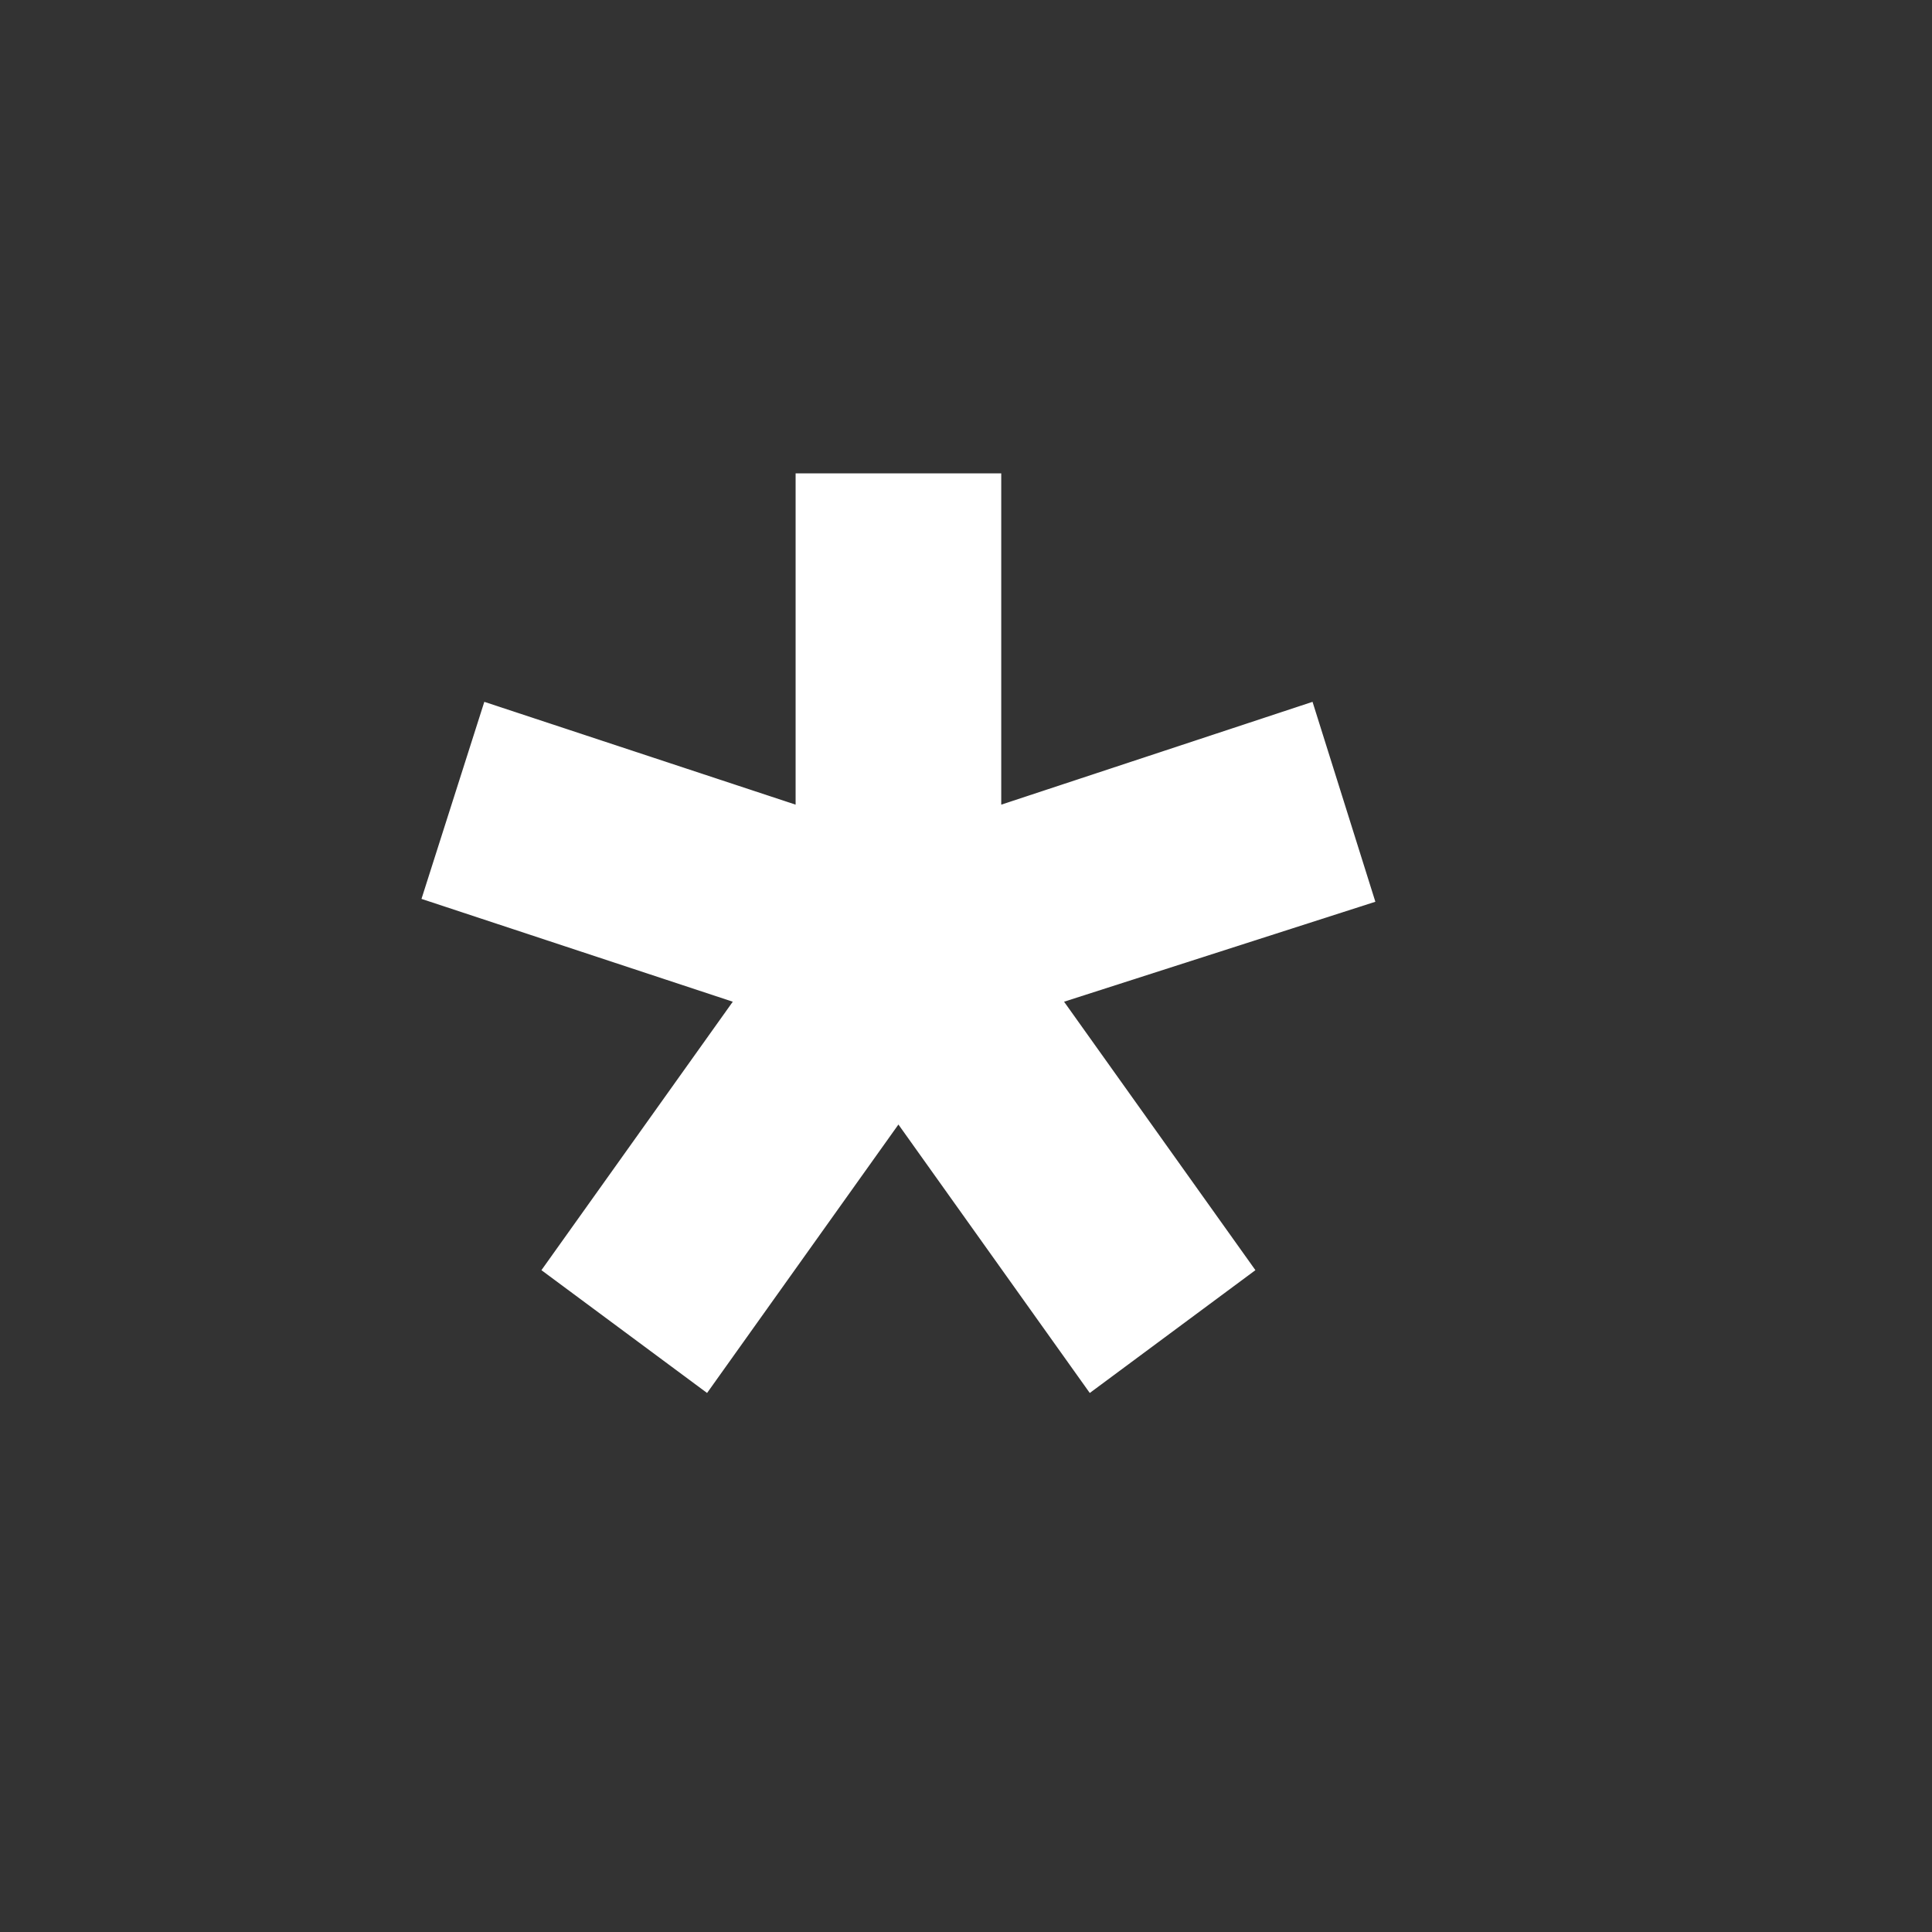 <?xml version="1.0" encoding="UTF-8" standalone="no"?>
<!-- Created with Inkscape (http://www.inkscape.org/) -->

<svg
   xmlns:dc="http://purl.org/dc/elements/1.1/"
   xmlns:cc="http://creativecommons.org/ns#"
   xmlns:rdf="http://www.w3.org/1999/02/22-rdf-syntax-ns#"
   xmlns:svg="http://www.w3.org/2000/svg"
   xmlns="http://www.w3.org/2000/svg"
   xmlns:sodipodi="http://sodipodi.sourceforge.net/DTD/sodipodi-0.dtd"
   xmlns:inkscape="http://www.inkscape.org/namespaces/inkscape"
   width="45.2"
   height="45.2"
   id="svg3374"
   version="1.1"
   inkscape:version="0.91 r13725"
   sodipodi:docname="diaspora-icon.svg">
  <rect width="100%" height="100%" fill="#808080" stroke="none"/>
  <defs
     id="defs3376" />
  <sodipodi:namedview
     id="base"
     pagecolor="#ffffff"
     bordercolor="#666666"
     borderopacity="1.0"
     inkscape:pageopacity="0.0"
     inkscape:pageshadow="2"
     inkscape:zoom="2.8"
     inkscape:cx="34.09078"
     inkscape:cy="13.516911"
     inkscape:document-units="px"
     inkscape:current-layer="g3347"
     showgrid="false"
     inkscape:window-width="1280"
     inkscape:window-height="727"
     inkscape:window-x="0"
     inkscape:window-y="24"
     inkscape:window-maximized="1"
     fit-margin-top="0"
     fit-margin-left="0"
     fit-margin-right="0"
     fit-margin-bottom="0" />
  <g
     inkscape:label="Layer 1"
     inkscape:groupmode="layer"
     id="layer1"
     transform="translate(-352.4,-509.762)">
    <g
       transform="translate(-221.47,-348.89)"
       id="g3347">
      <circle
         style="fill:#333333;fill-opacity:1;fill-rule:nonzero;stroke:none"
         id="path3338"
         cx="596.47"
         cy="881.252"
         r="40" />
      <g
         id="text3340"
         style="font-style:normal;font-variant:normal;font-weight:bold;font-stretch:normal;font-size:144px;line-height:125%;font-family:FreeSans;-inkscape-font-specification:'FreeSans Bold';text-align:center;letter-spacing:0px;word-spacing:0px;writing-mode:lr-tb;text-anchor:middle;fill:#ffffff;fill-opacity:1;stroke:none"
         transform="matrix(0.464,0,0,0.464,318.127,471.583)">
        <path
           inkscape:connector-curvature="0"
           id="path3345"
           d="m 588.118,884.708 -15.696,-5.184 3.168,-9.936 15.696,5.184 0,-16.704 10.368,0 0,16.704 15.696,-5.184 3.168,10.08 -15.696,5.04 9.648,13.536 -8.352,6.192 -9.648,-13.536 -9.648,13.536 -8.352,-6.192 9.648,-13.536" />
      </g>
    </g>
  </g>
</svg>
